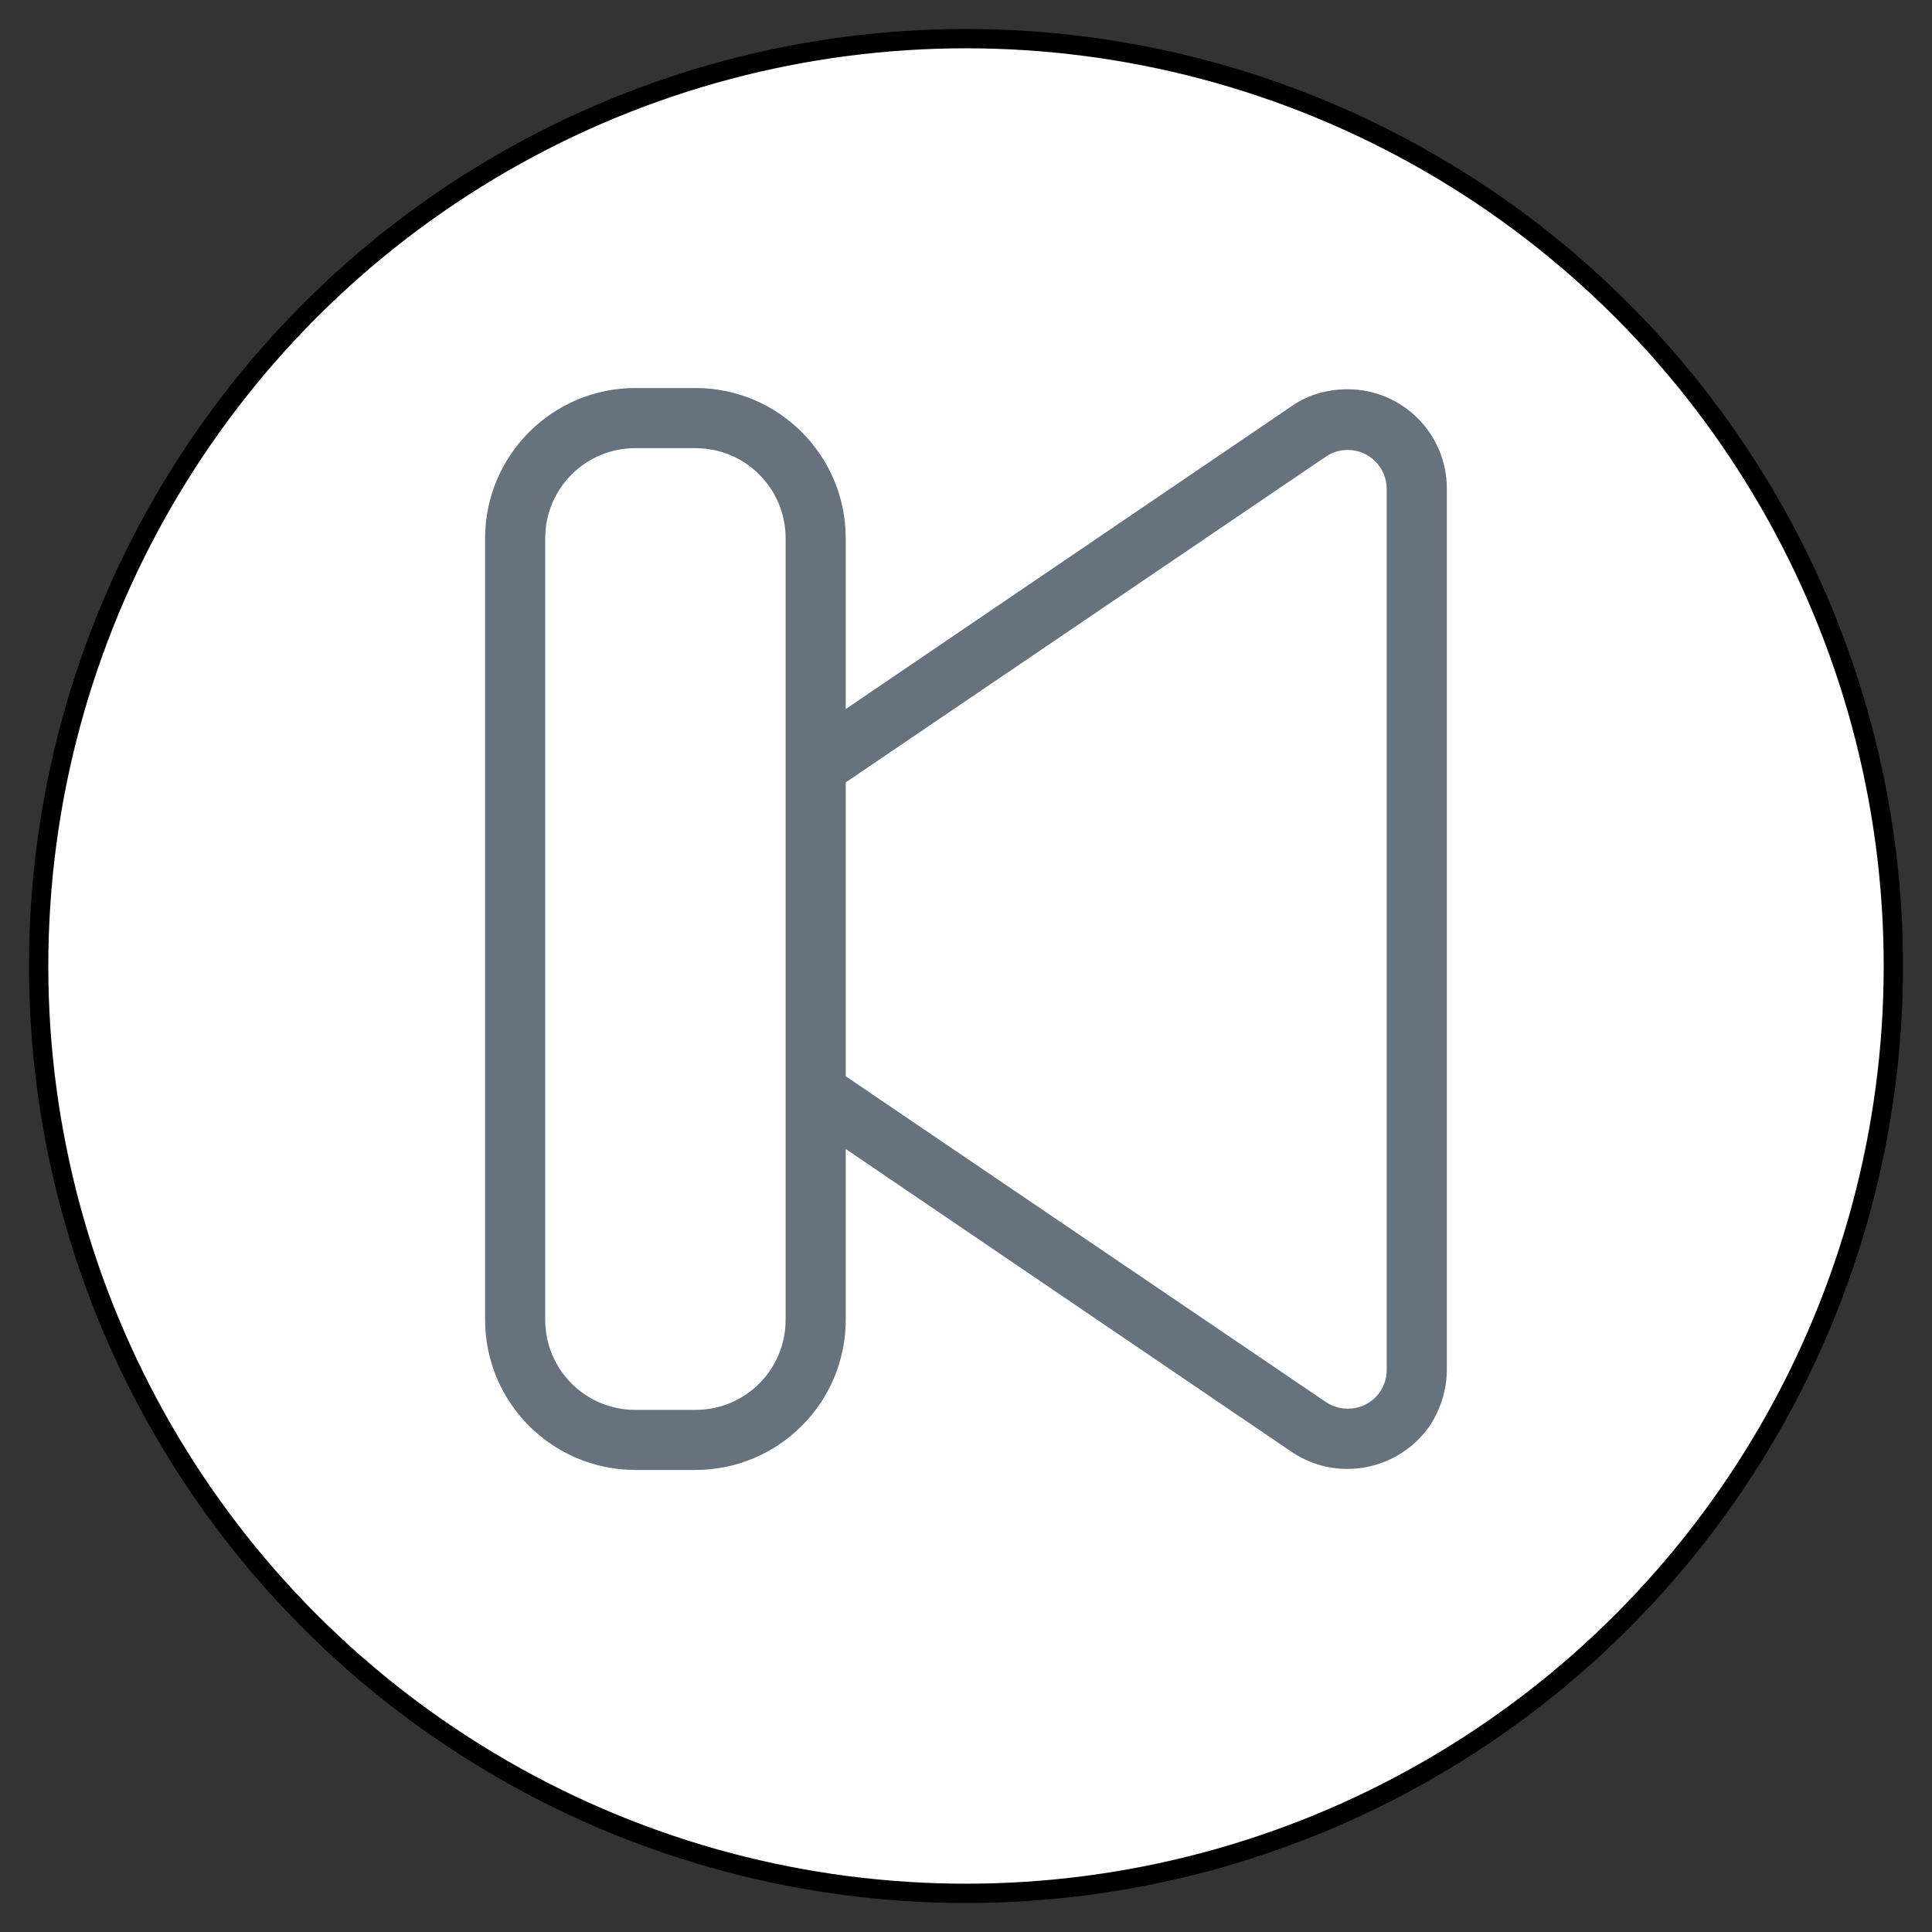 <?xml version="1.0" encoding="UTF-8" standalone="no"?>
<!DOCTYPE svg PUBLIC "-//W3C//DTD SVG 1.1//EN" "http://www.w3.org/Graphics/SVG/1.1/DTD/svg11.dtd">
<svg version="1.1" xmlns="http://www.w3.org/2000/svg" xmlns:xl="http://www.w3.org/1999/xlink" xmlns:dc="http://purl.org/dc/elements/1.1/" viewBox="-649.505 -3695.231 25 25" width="25" height="25">
  <rect x="-649.505" y="-3695.231" width="25" height="25" fill="#333333" stroke="none"/>
  <defs/>
  <g id="SOURCES" stroke-dasharray="none" fill="none" stroke="none" fill-opacity="1" stroke-opacity="1">
    <title>SOURCES</title>
    <g id="SOURCES_Calque_2">
      <title>Calque 2</title>
      <g id="Graphic_9181">
        <circle cx="-637.005" cy="-3682.731" r="12" fill="white"/>
        <circle cx="-637.005" cy="-3682.731" r="12" stroke="black" stroke-linecap="round" stroke-linejoin="round" stroke-width=".25"/>
      </g>
      <g id="Group_9199">
        <title>next</title>
        <g id="Graphic_9200">
          <path d="M -638.561 -3681.304 L -632.347 -3677.088 C -632.113 -3676.933 -631.802 -3676.995 -631.647 -3677.221 C -631.592 -3677.306 -631.561 -3677.4 -631.561 -3677.501 L -631.561 -3688.903 C -631.561 -3689.183 -631.787 -3689.409 -632.067 -3689.409 C -632.168 -3689.409 -632.269 -3689.377 -632.347 -3689.323 L -638.561 -3685.107 L -638.561 -3681.296 Z M -638.561 -3686.056 L -632.79 -3689.976 C -632.58 -3690.124 -632.323 -3690.194 -632.067 -3690.194 C -631.359 -3690.194 -630.783 -3689.619 -630.783 -3688.911 L -630.783 -3677.508 C -630.783 -3677.252 -630.861 -3677.003 -631.001 -3676.785 C -631.405 -3676.202 -632.199 -3676.046 -632.79 -3676.443 L -638.561 -3680.363 L -638.561 -3678.154 C -638.561 -3677.081 -639.432 -3676.21 -640.505 -3676.21 L -641.283 -3676.21 C -642.357 -3676.21 -643.228 -3677.081 -643.228 -3678.154 L -643.228 -3688.265 C -643.228 -3689.338 -642.357 -3690.21 -641.283 -3690.21 L -640.505 -3690.21 C -639.432 -3690.21 -638.561 -3689.338 -638.561 -3688.265 Z M -640.505 -3676.987 C -639.86 -3676.987 -639.339 -3677.508 -639.339 -3678.154 L -639.339 -3688.265 C -639.339 -3688.911 -639.86 -3689.432 -640.505 -3689.432 L -641.283 -3689.432 C -641.929 -3689.432 -642.45 -3688.911 -642.45 -3688.265 L -642.45 -3678.154 C -642.45 -3677.508 -641.929 -3676.987 -641.283 -3676.987 Z" fill="#66727e"/>
        </g>
      </g>
    </g>
  </g>
</svg>
